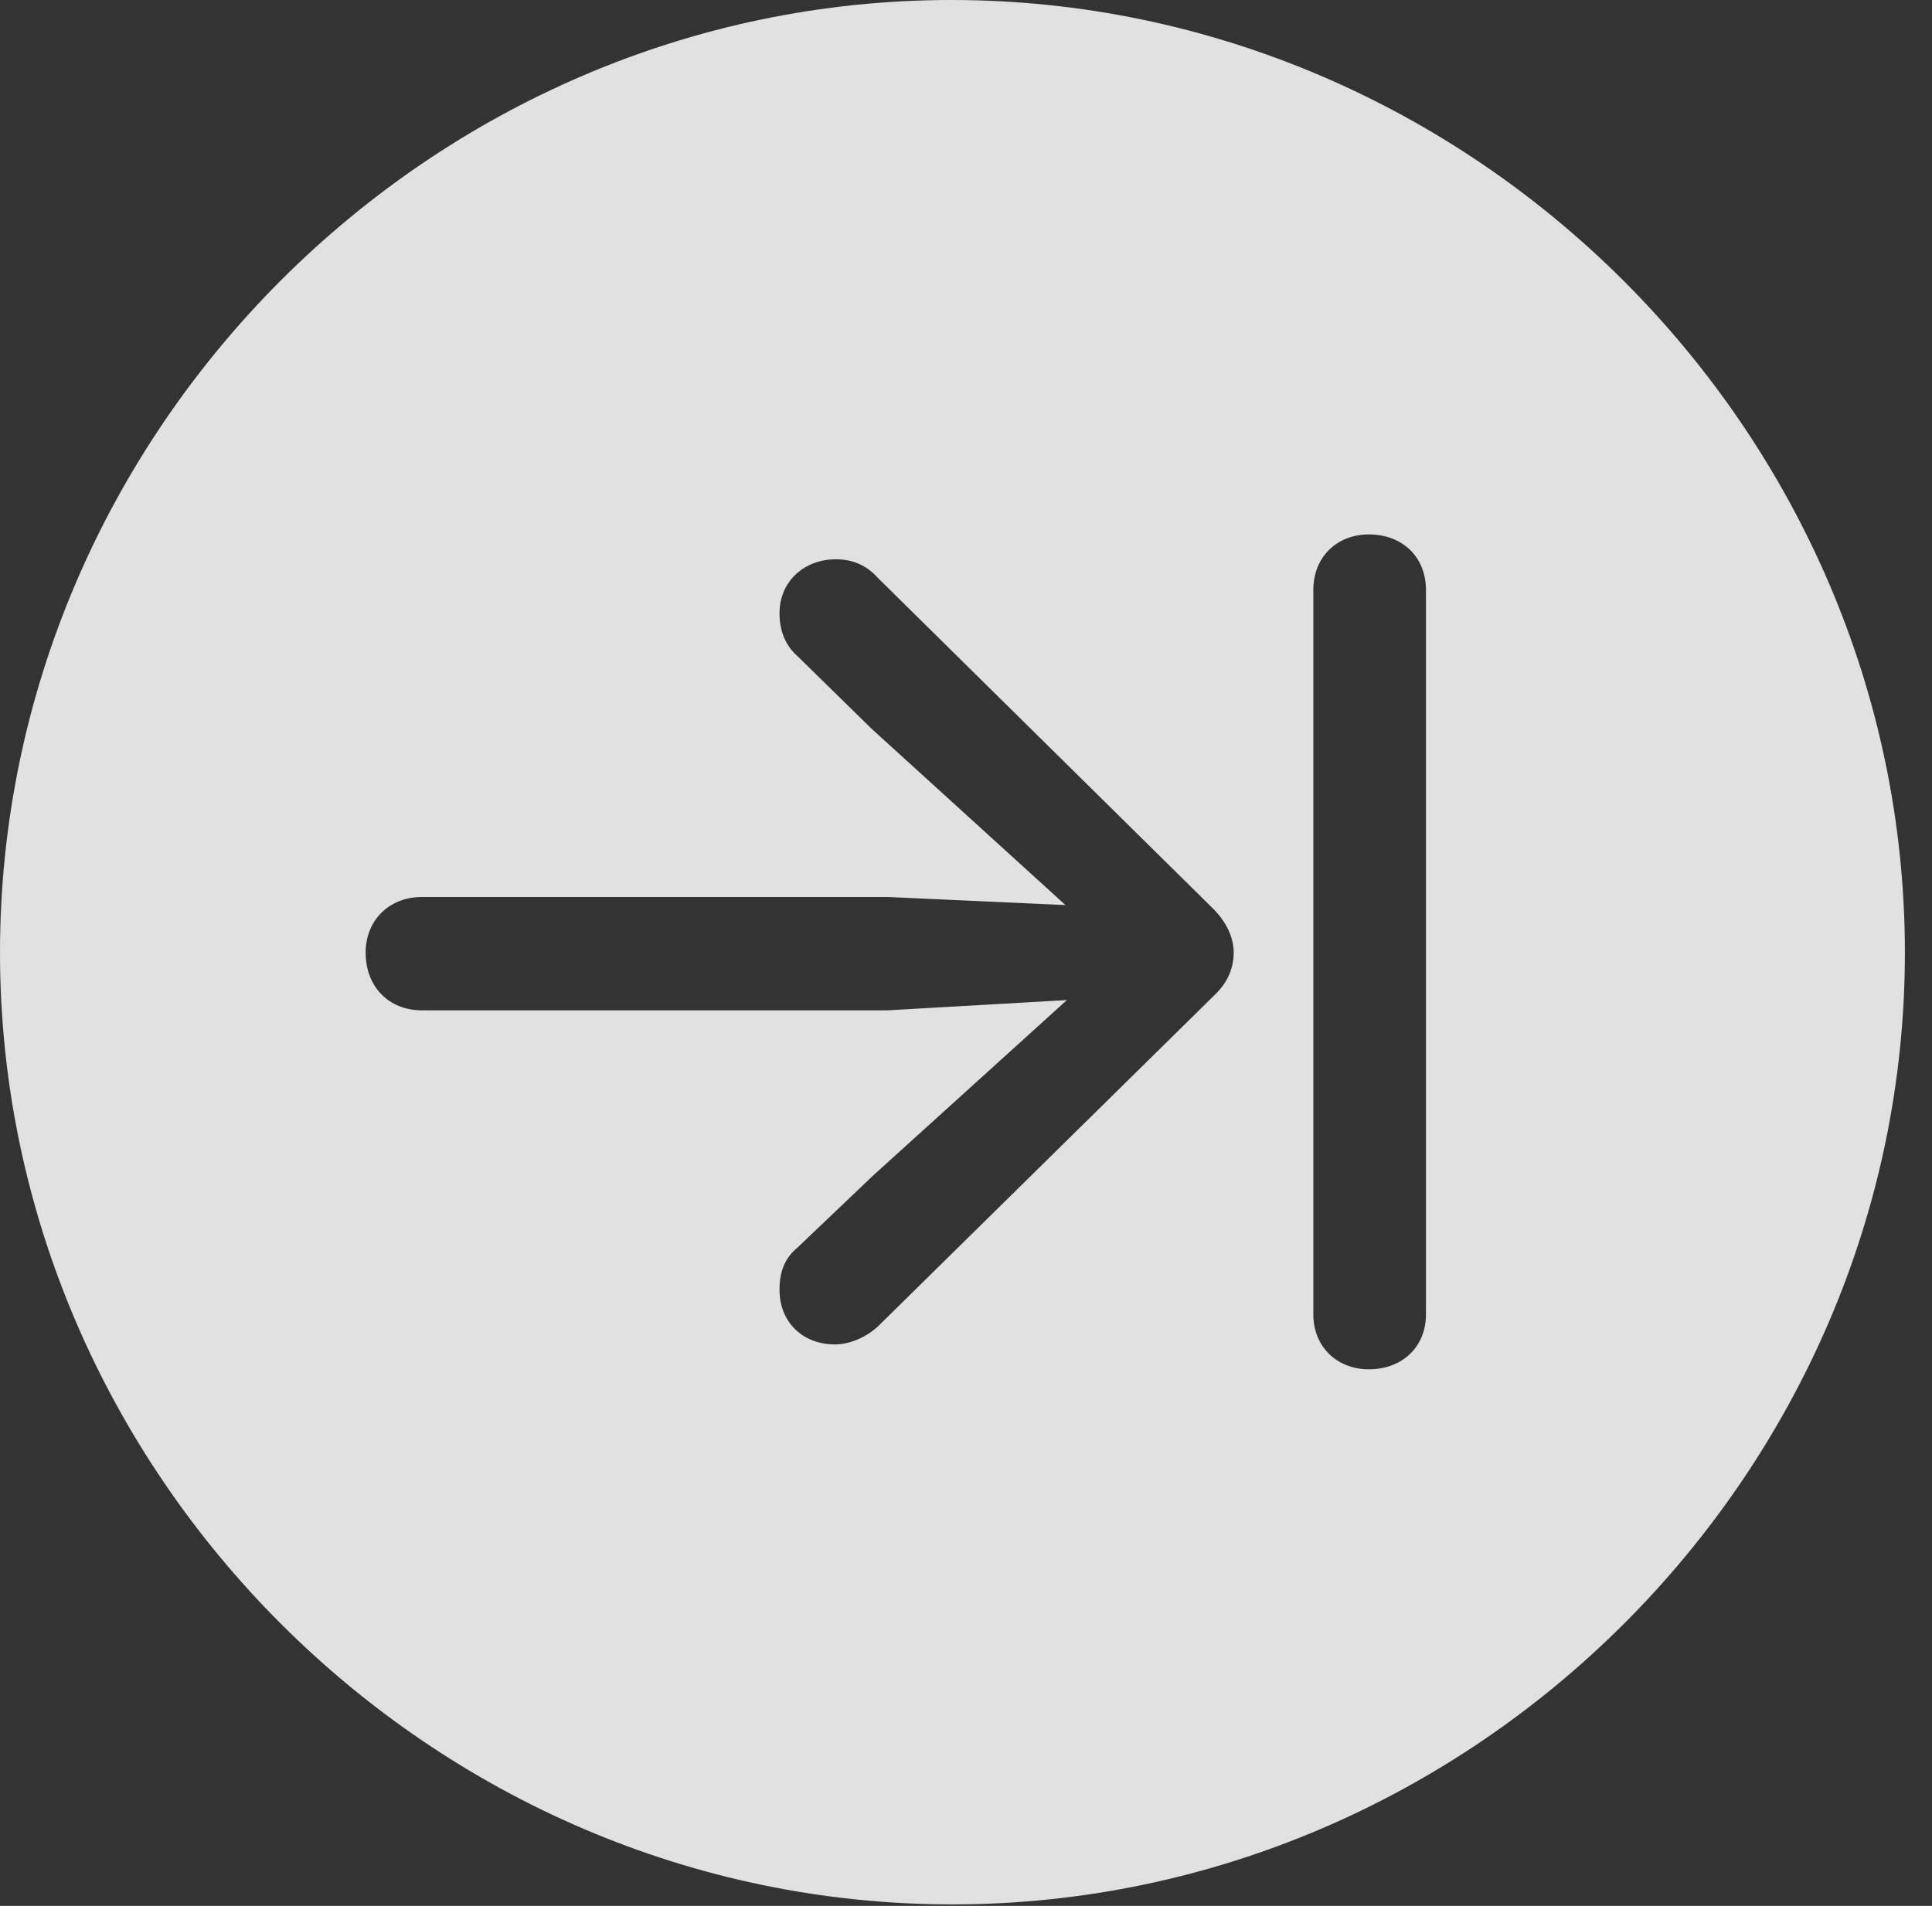 <?xml version="1.0" encoding="UTF-8"?>
<!--Generator: Apple Native CoreSVG 232.5-->
<!DOCTYPE svg
PUBLIC "-//W3C//DTD SVG 1.1//EN"
       "http://www.w3.org/Graphics/SVG/1.1/DTD/svg11.dtd">
<svg version="1.1" xmlns="http://www.w3.org/2000/svg" xmlns:xlink="http://www.w3.org/1999/xlink" width="25.801" height="25.459">
 <rect width="100%" height="100%" fill="#333333" stroke="none"/>
 <g>
  <rect height="25.459" opacity="0" width="25.801" x="0" y="0"/>
  <path d="M25.439 12.725C25.439 19.678 19.678 25.439 12.715 25.439C5.762 25.439 0 19.678 0 12.725C0 5.762 5.752 0 12.705 0C19.668 0 25.439 5.762 25.439 12.725ZM17.539 7.881L17.539 17.559C17.539 17.988 17.852 18.291 18.281 18.291C18.73 18.291 19.043 17.988 19.043 17.559L19.043 7.881C19.043 7.441 18.73 7.139 18.281 7.139C17.852 7.139 17.539 7.441 17.539 7.881ZM10.41 8.193C10.41 8.408 10.479 8.613 10.645 8.76L11.641 9.736L14.229 12.09L11.855 11.982L5.635 11.982C5.195 11.982 4.883 12.295 4.883 12.725C4.883 13.184 5.195 13.496 5.635 13.496L11.855 13.496L14.248 13.359L11.66 15.703L10.645 16.67C10.479 16.807 10.41 16.992 10.41 17.227C10.41 17.666 10.723 17.959 11.152 17.959C11.357 17.959 11.592 17.852 11.748 17.695L16.221 13.291C16.396 13.125 16.475 12.93 16.475 12.725C16.475 12.52 16.377 12.324 16.221 12.158L11.719 7.715C11.562 7.539 11.367 7.471 11.162 7.471C10.742 7.471 10.41 7.764 10.41 8.193Z" fill="#ffffff" fill-opacity="0.85"/>
 </g>
</svg>
